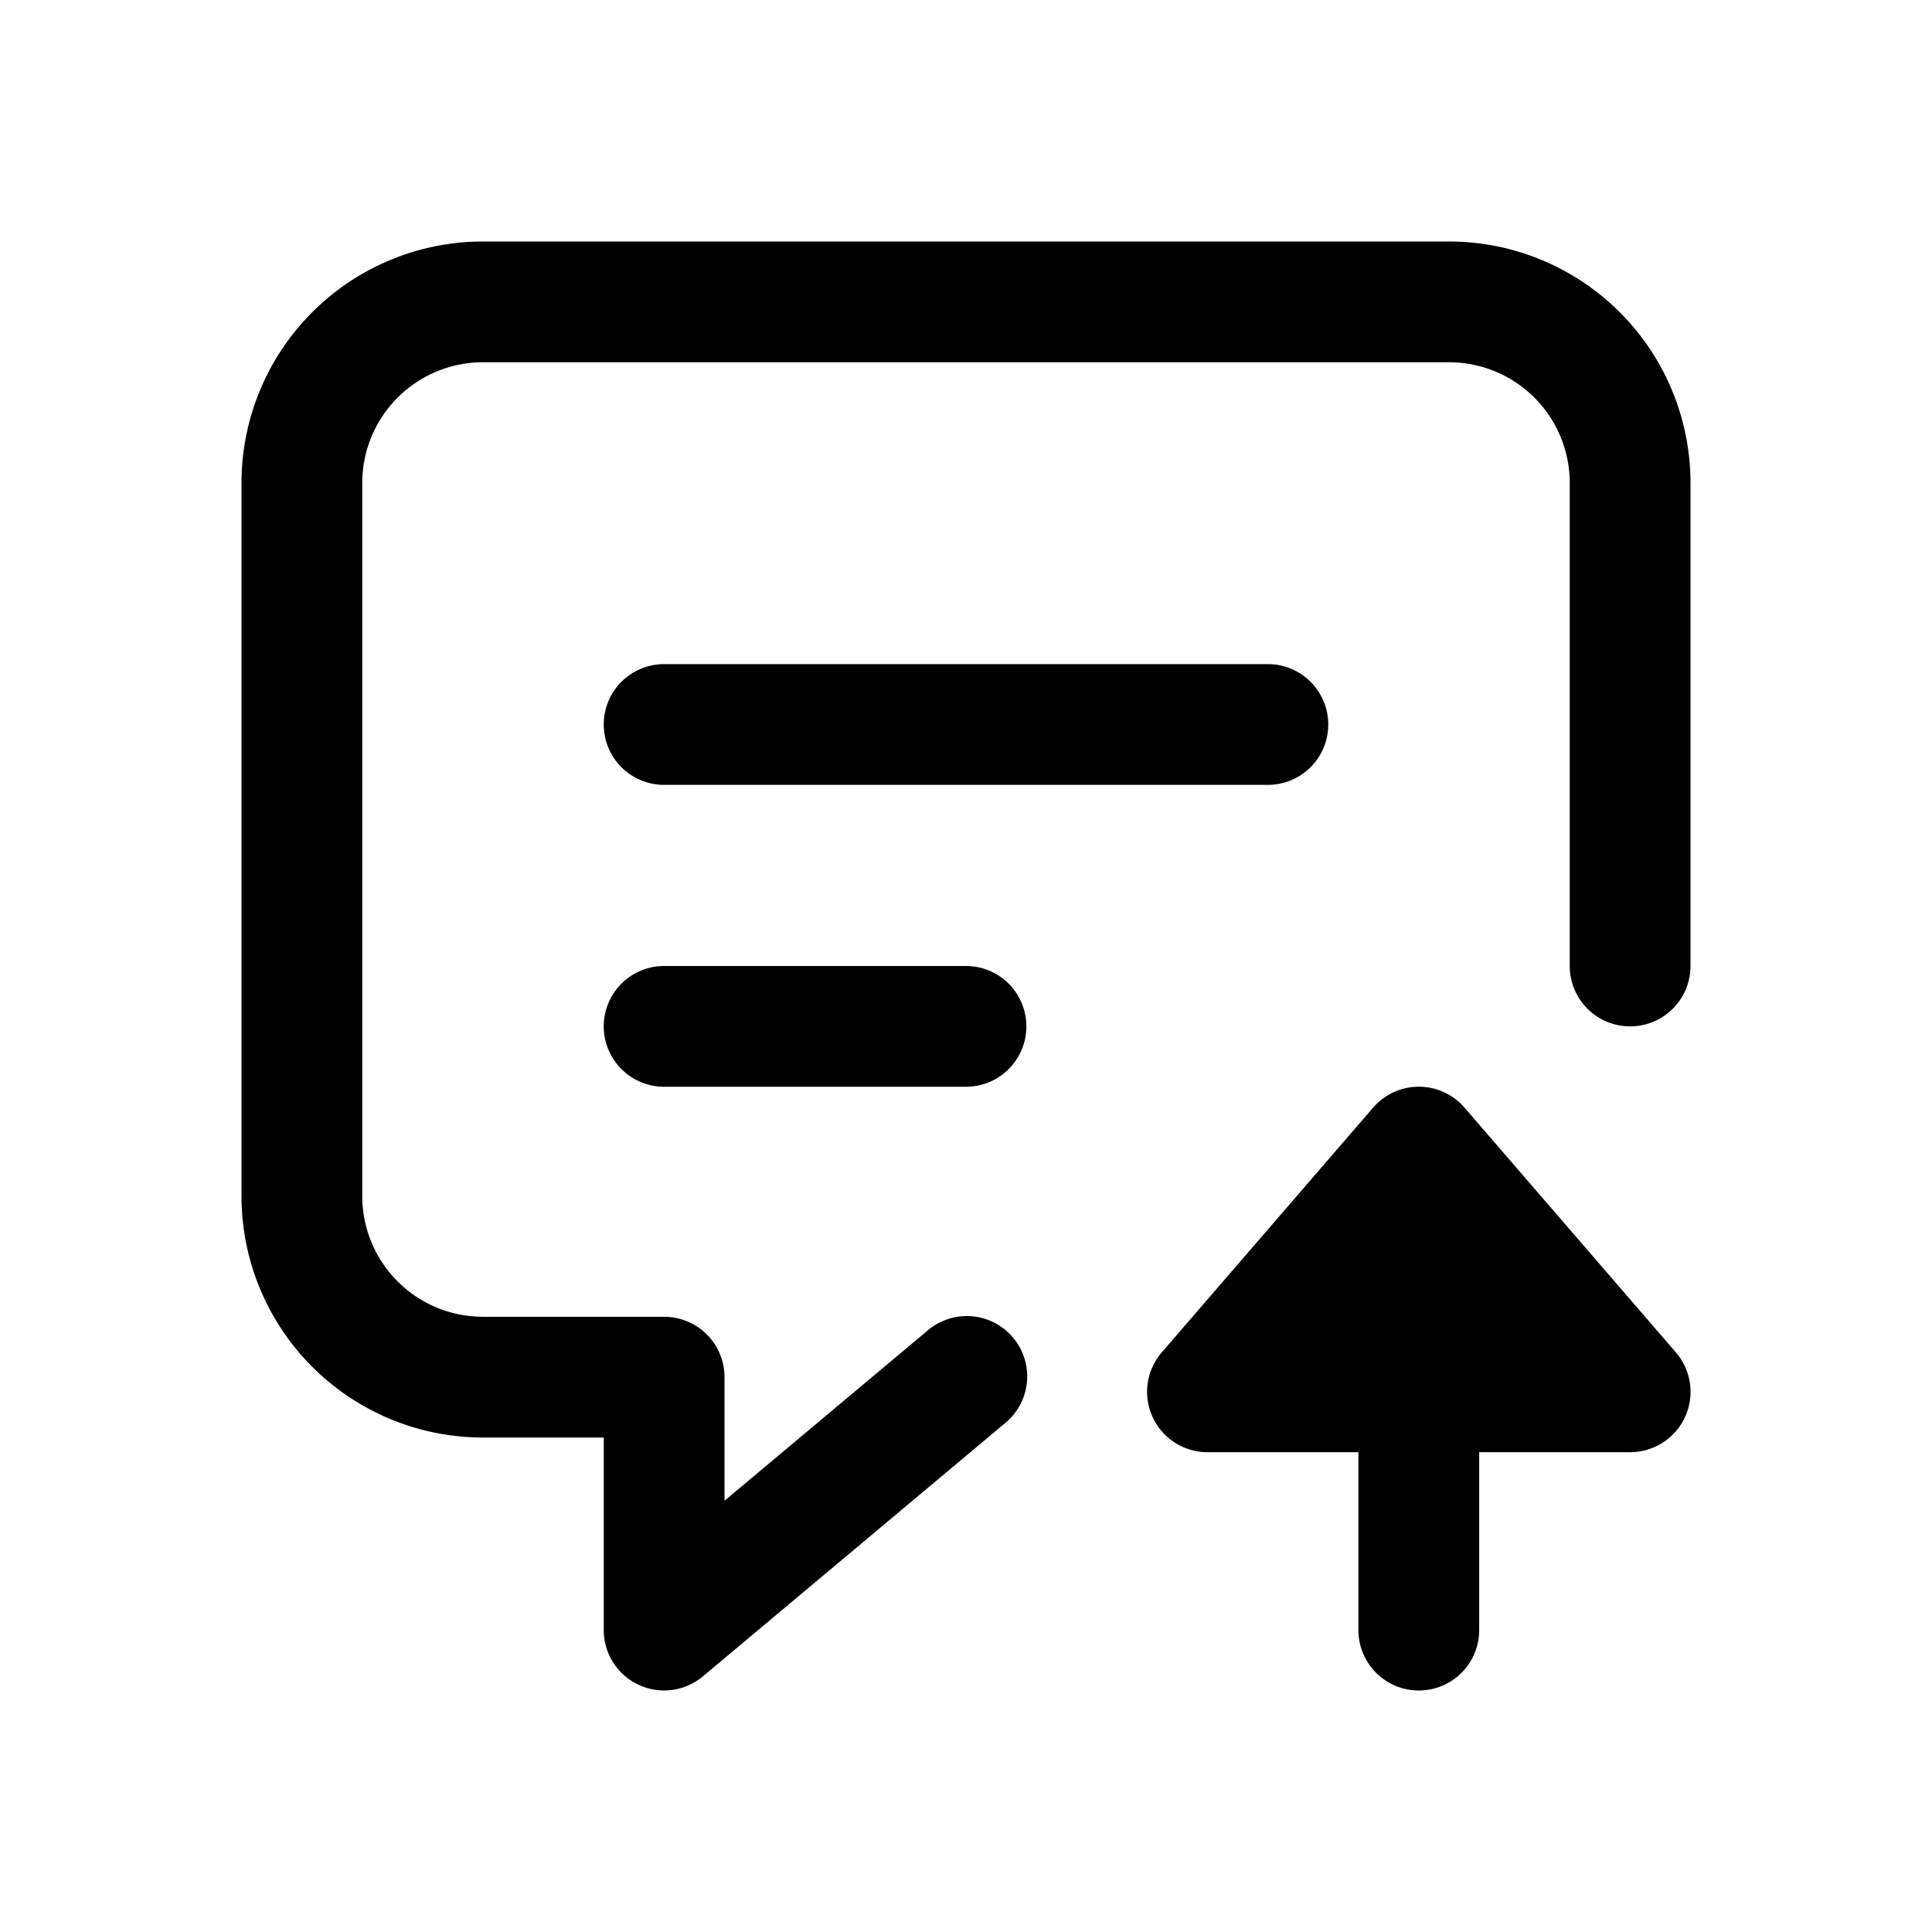 <svg width="32" height="32" fill="none" xmlns="http://www.w3.org/2000/svg"><path
    d="M4 8a4 4 0 0 1 4-4h16a4 4 0 0 1 4 4v8a1 1 0 1 1-2 0V8a2 2 0 0 0-2-2H8a2 2 0 0 0-2 2v11.81a2 2 0 0 0 2 2h3a1 1 0 0 1 1 1v2.047l3.358-2.814a1 1 0 1 1 1.284 1.533l-5 4.19A1 1 0 0 1 10 27v-3.19H8a4 4 0 0 1-4-4V8Z"
    fill="#000"
  /><path
    d="M22.743 18.346a1 1 0 0 1 1.514 0l3.5 4.053A1 1 0 0 1 27 24.053h-2.5V27a1 1 0 1 1-2 0v-2.947H20a1 1 0 0 1-.757-1.654l3.5-4.053ZM11 11a1 1 0 1 0 0 2h10a1 1 0 1 0 0-2H11Zm0 5a1 1 0 1 0 0 2h5a1 1 0 1 0 0-2h-5Z"
    fill="#000"
  /></svg>
